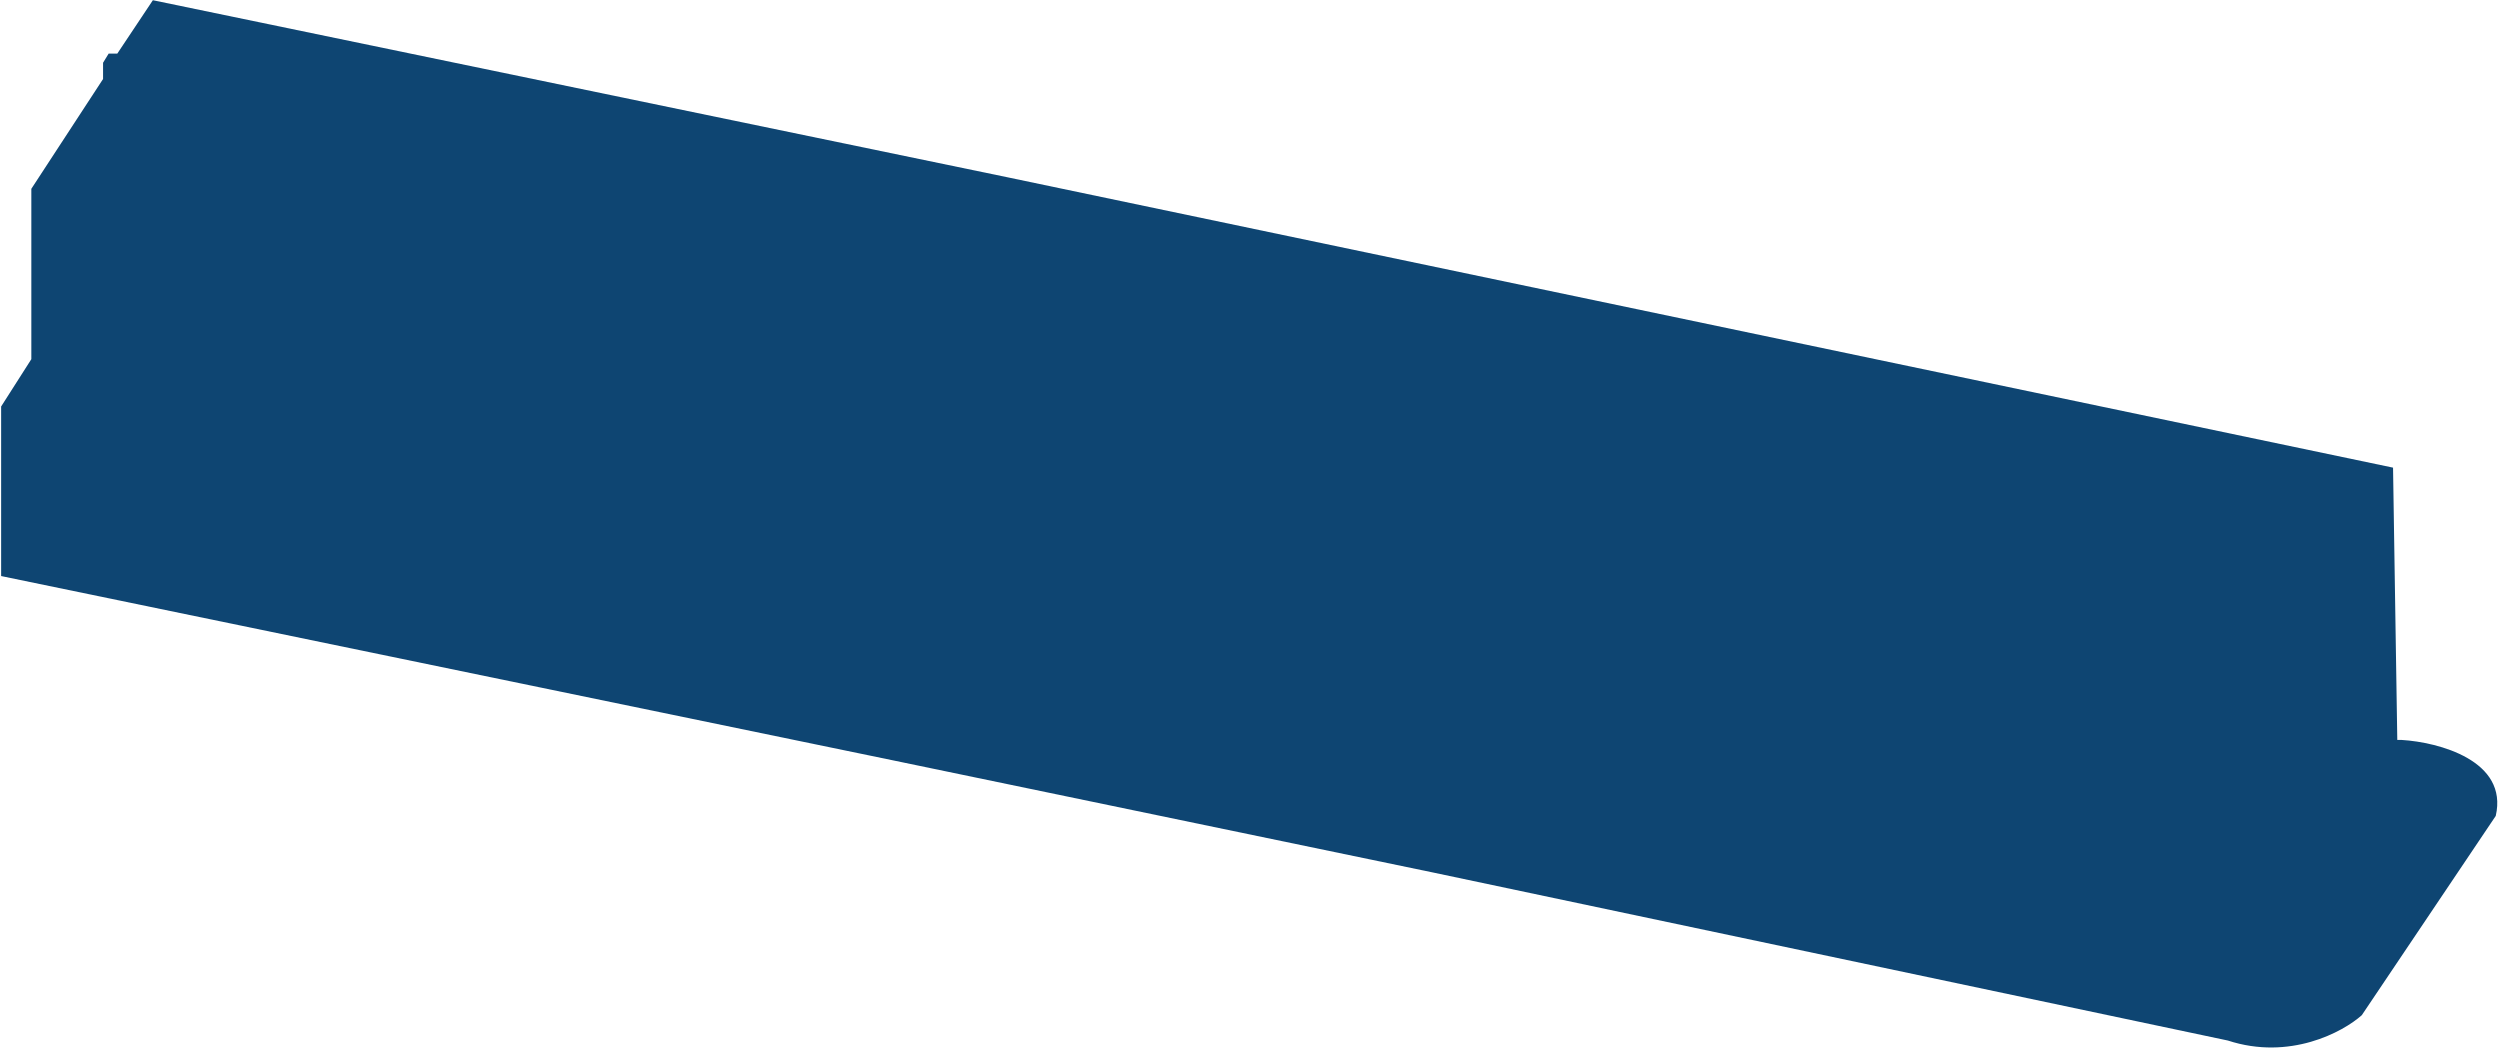 <svg width="473" height="199" viewBox="0 0 473 199" fill="none" xmlns="http://www.w3.org/2000/svg">
<g style="mix-blend-mode:plus-lighter">
<path d="M472.194 154.374C474.615 143.883 461.35 140.419 454.415 139.999H453.567L452.764 88.478L190.491 33.516L28.925 0.041L22.193 10.14H20.558L19.499 11.872V14.95L5.929 35.723V67.956L0.214 76.91V108.989L169.193 143.908L271.202 165.092L421.505 196.867C433.206 200.7 443.277 195.27 446.849 192.076L472.194 154.374Z" fill="#0E4572"/>
</g>
</svg>
